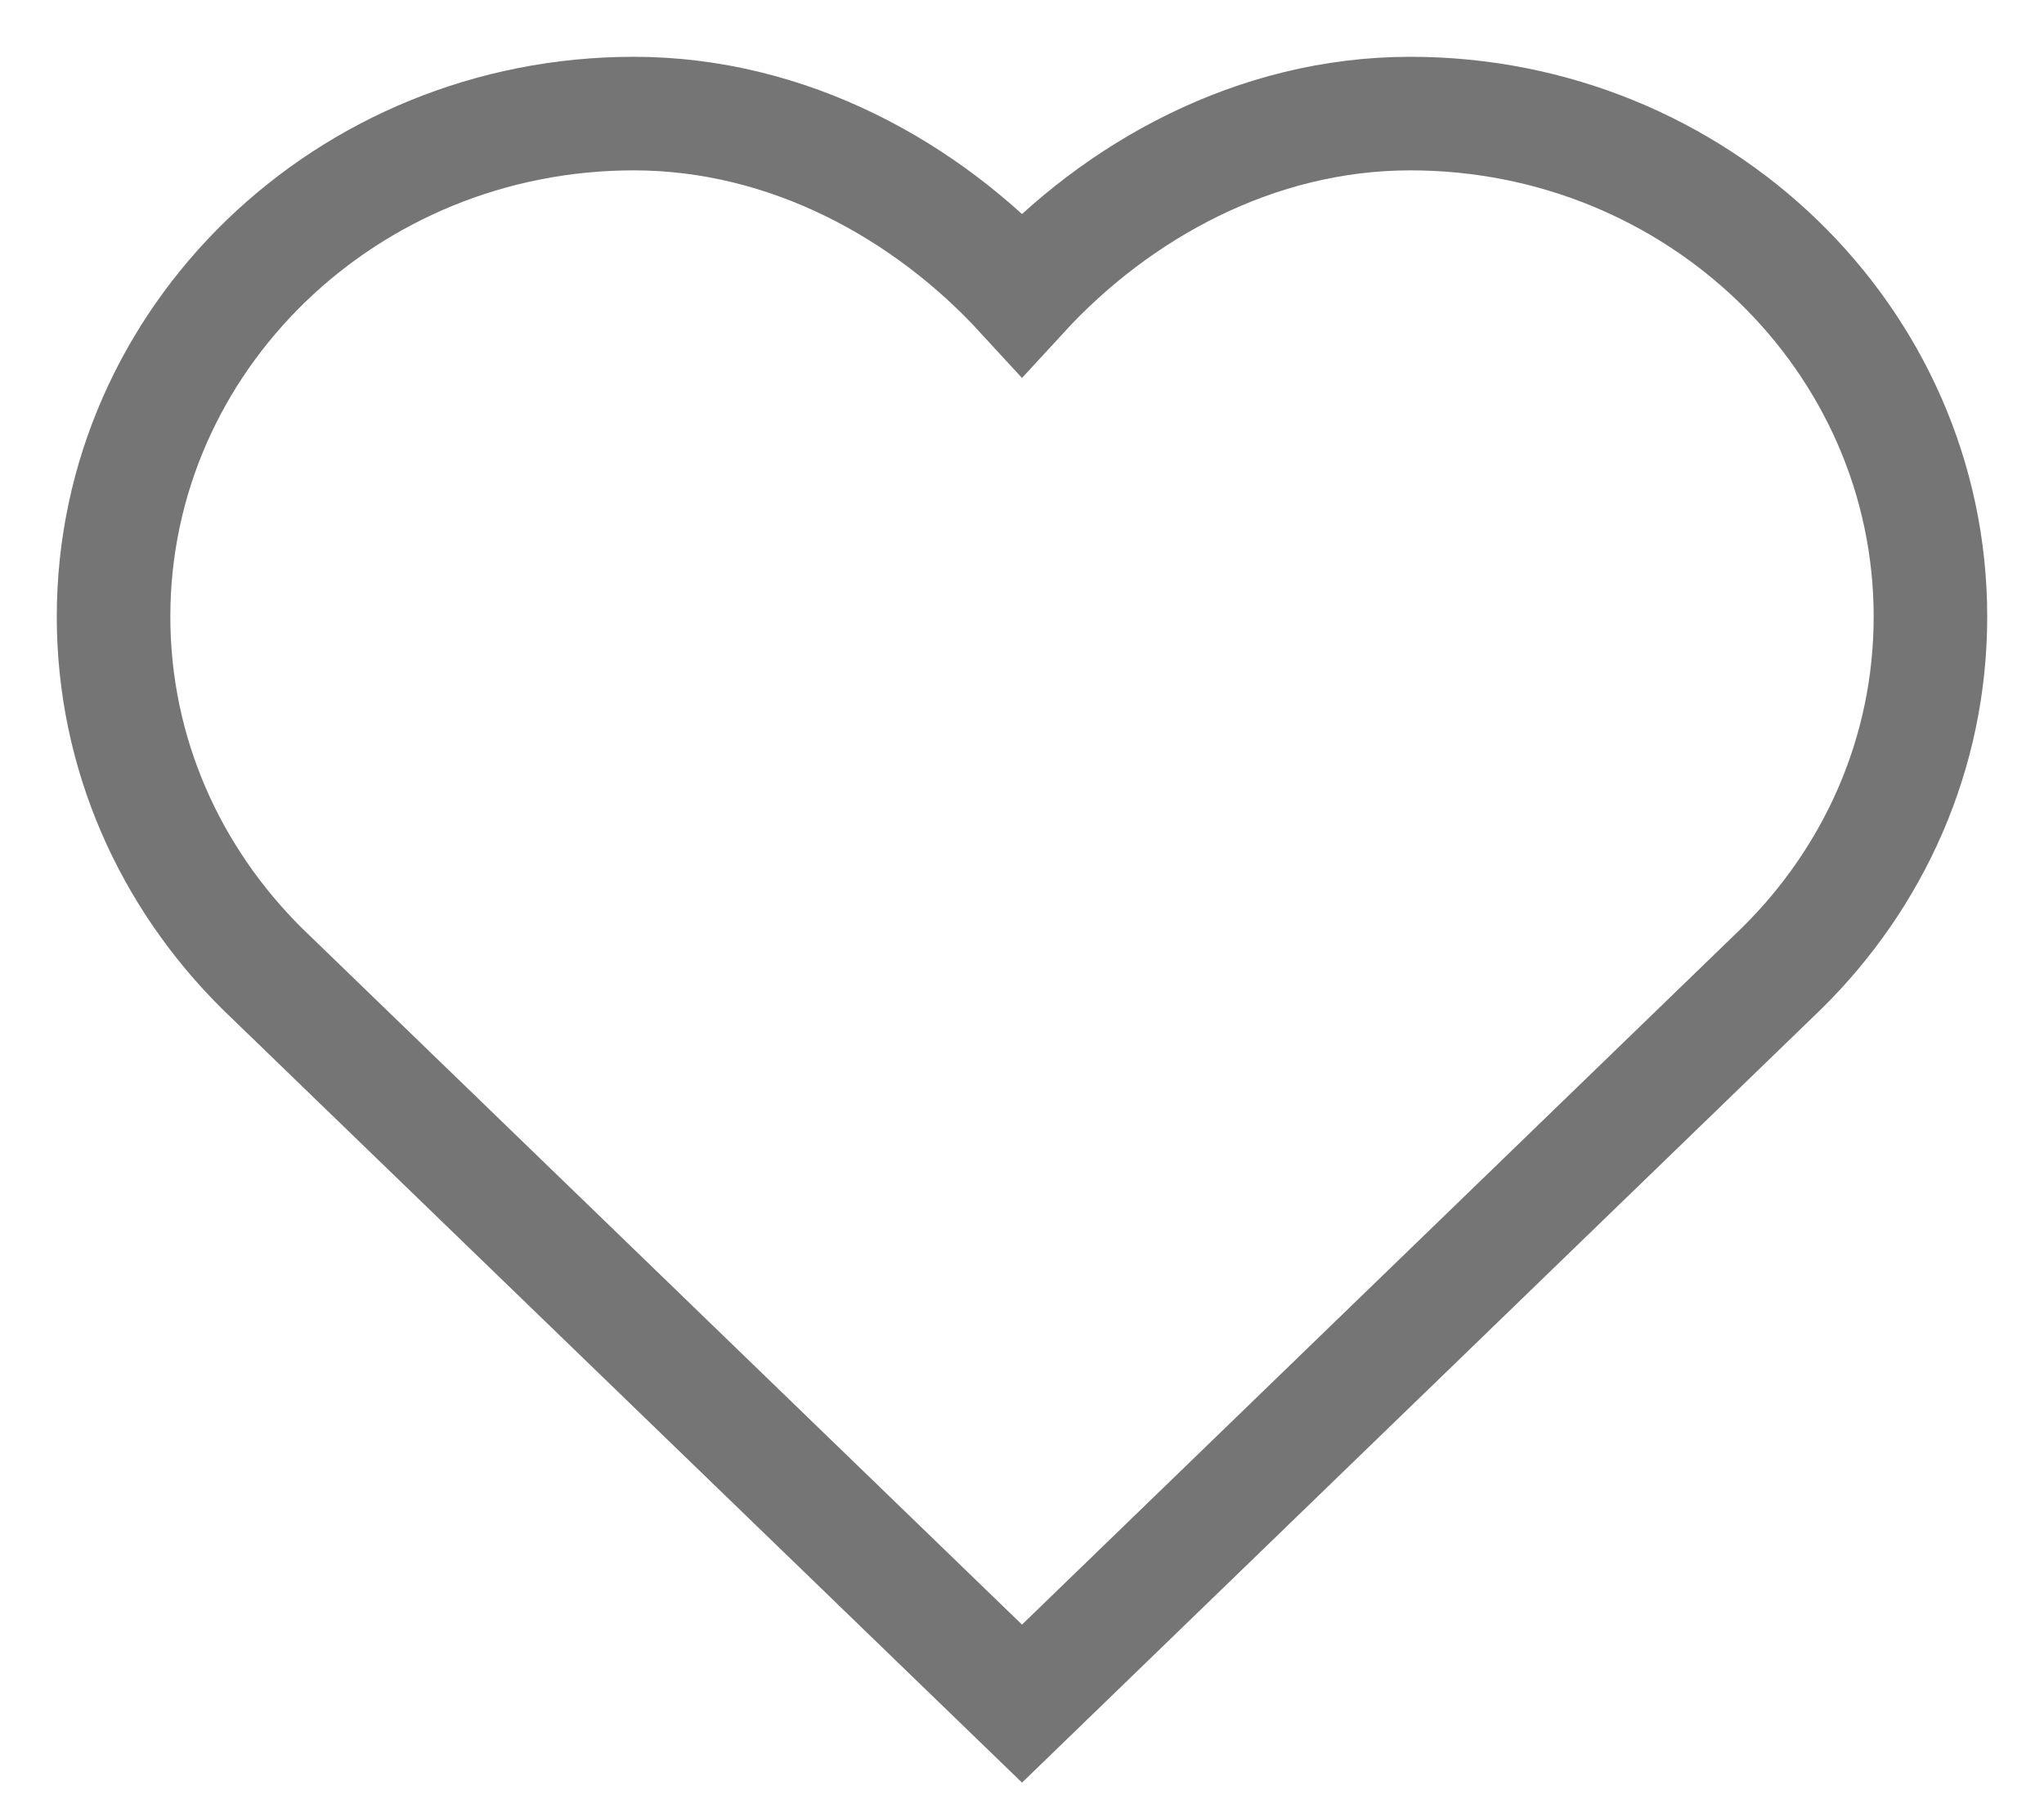 <svg width="18" height="16" viewBox="0 0 18 16" fill="none" xmlns="http://www.w3.org/2000/svg">
<path d="M17 5.43C17 2.985 14.948 1 12.419 1C11.057 1 9.838 1.677 9 2.589C8.162 1.677 6.943 1 5.581 1C3.052 1 1 2.985 1 5.43C1 6.637 1.5 7.728 2.31 8.53L9 15C11.613 12.471 13.078 11.054 15.691 8.525C16.5 7.728 17 6.637 17 5.43Z" stroke="#757575" stroke-miterlimit="10"/>
</svg>
